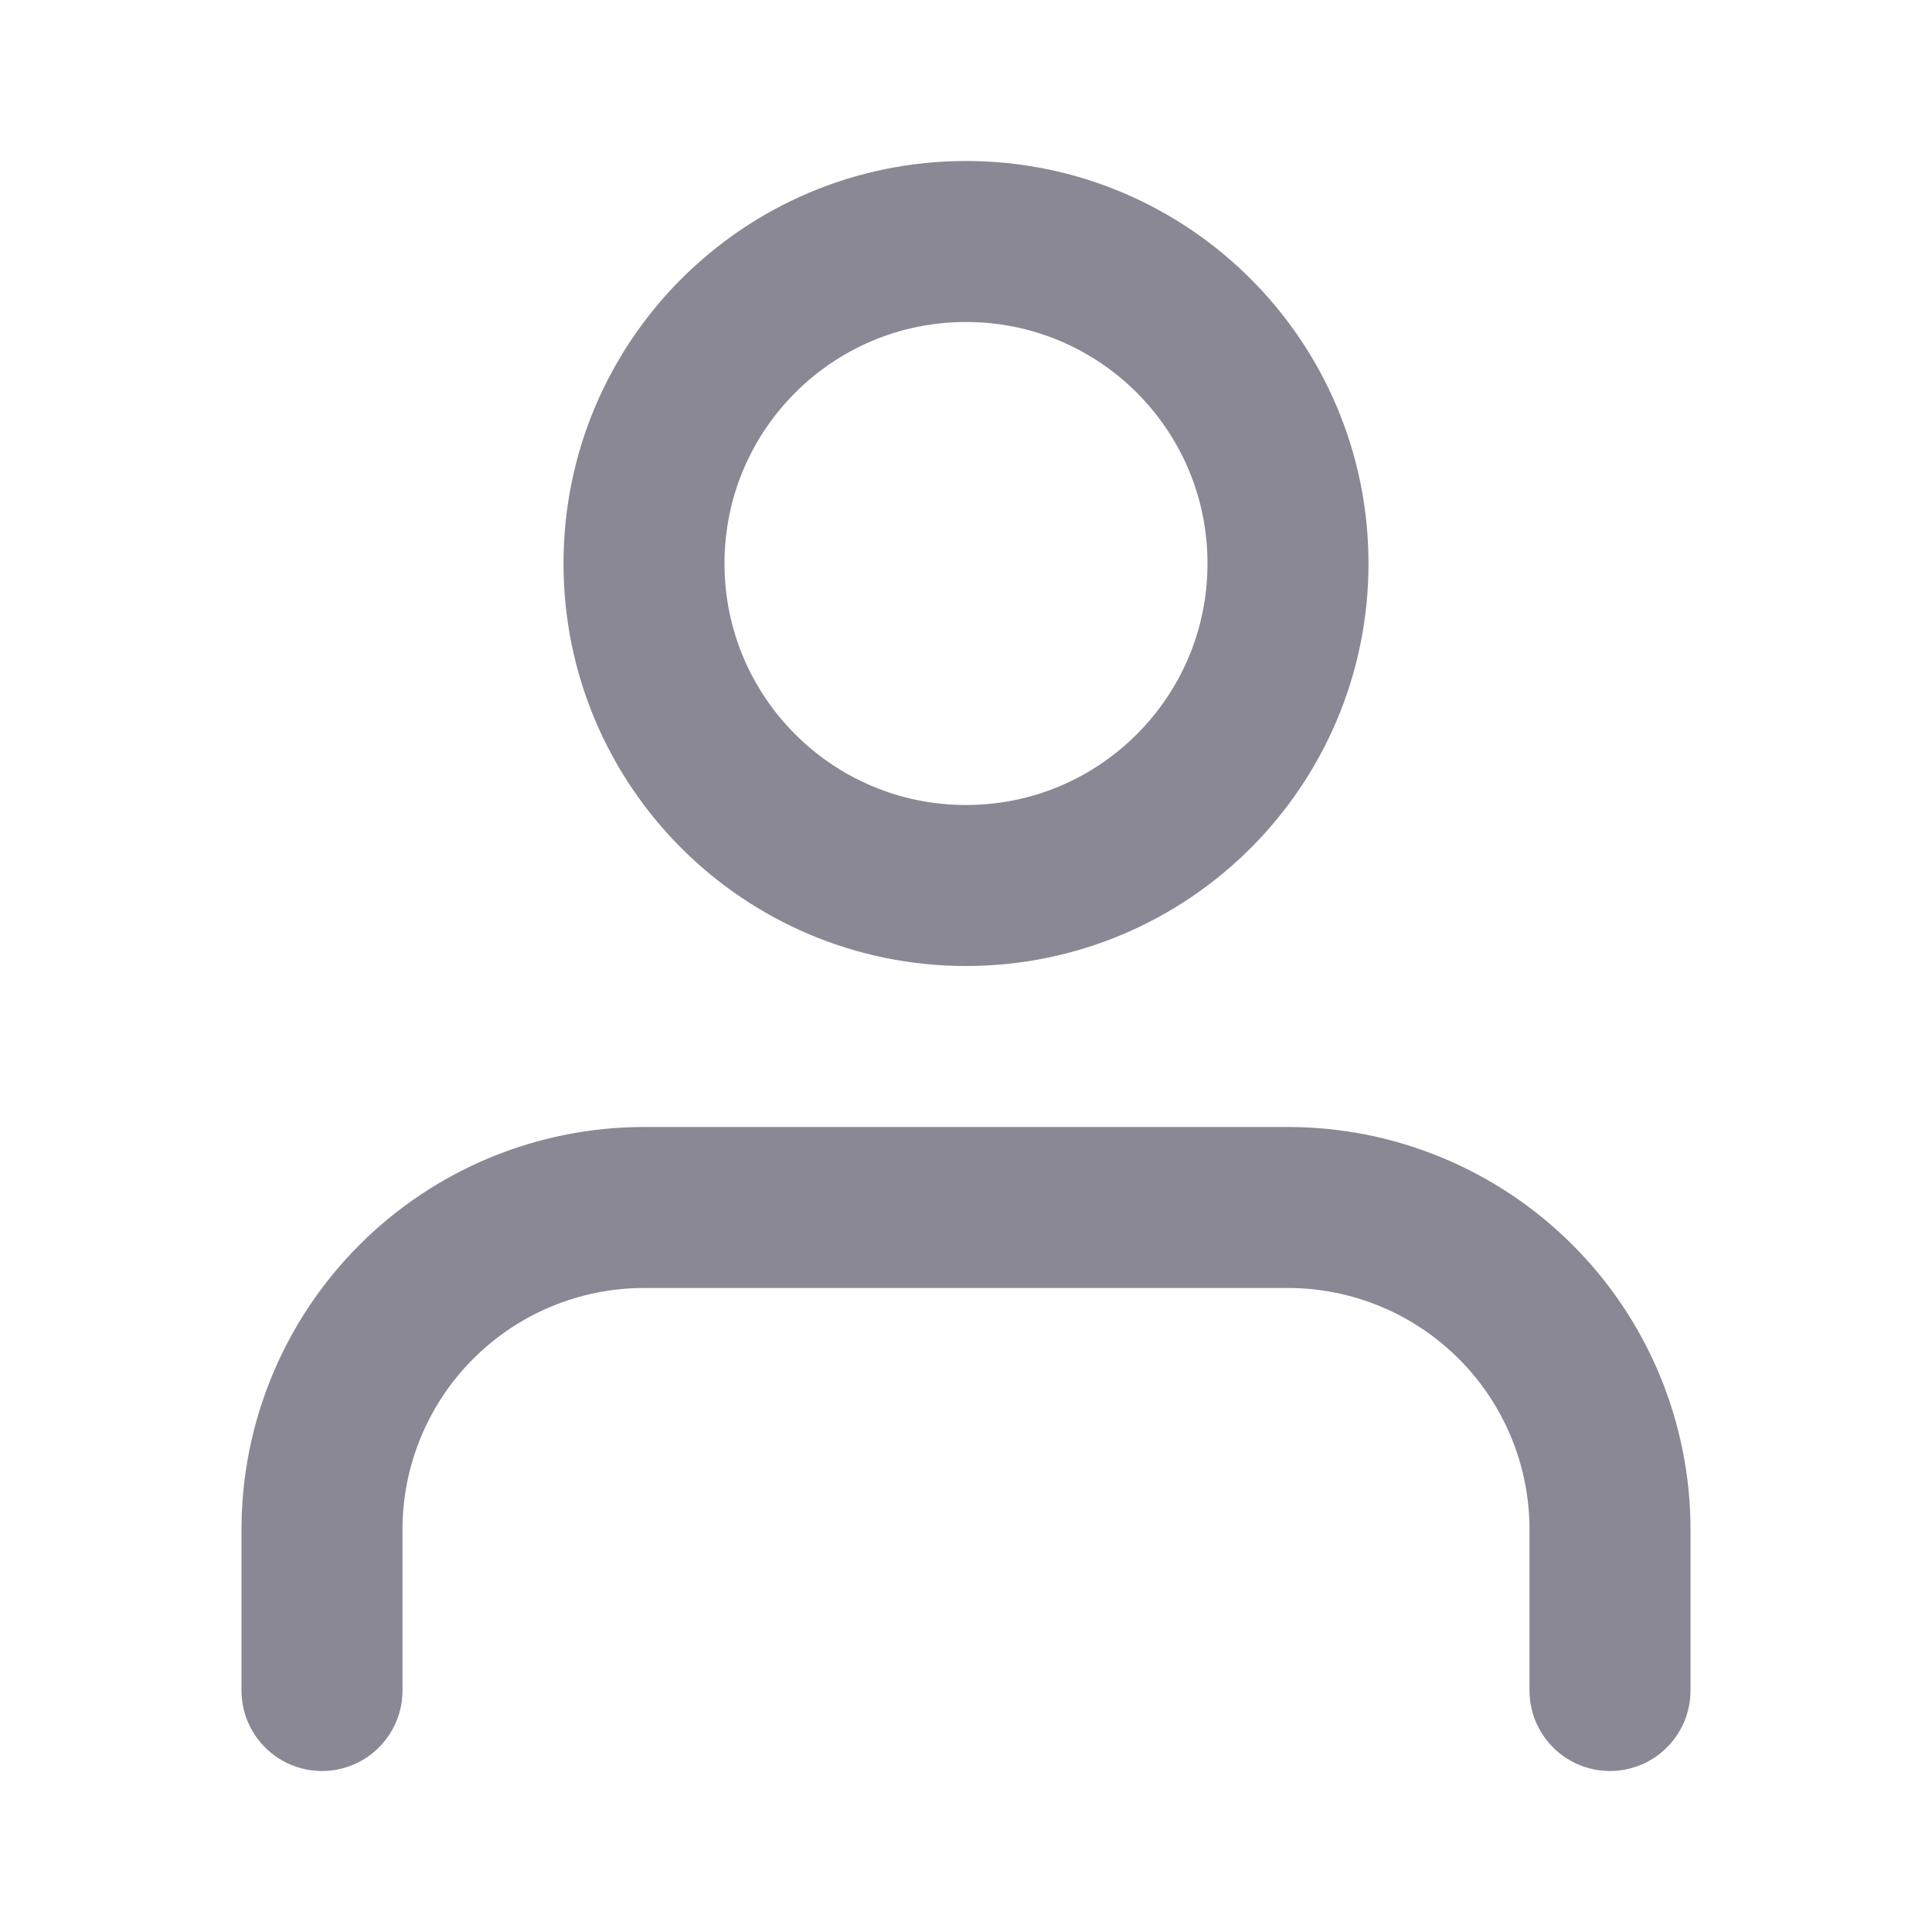 <svg xmlns="http://www.w3.org/2000/svg" width="24" height="24" fill="none" viewBox="0 0 24 24">
    <path stroke="#8A8894" stroke-linecap="round" stroke-linejoin="round" stroke-width="2" d="M20 21v-2c0-1.06-.421-2.078-1.172-2.828C18.078 15.422 17.061 15 16 15H8c-1.06 0-2.078.421-2.828 1.172C4.422 16.922 4 17.939 4 19v2M12 11c2.21 0 4-1.79 4-4s-1.79-4-4-4-4 1.79-4 4 1.79 4 4 4z"/>
</svg>
